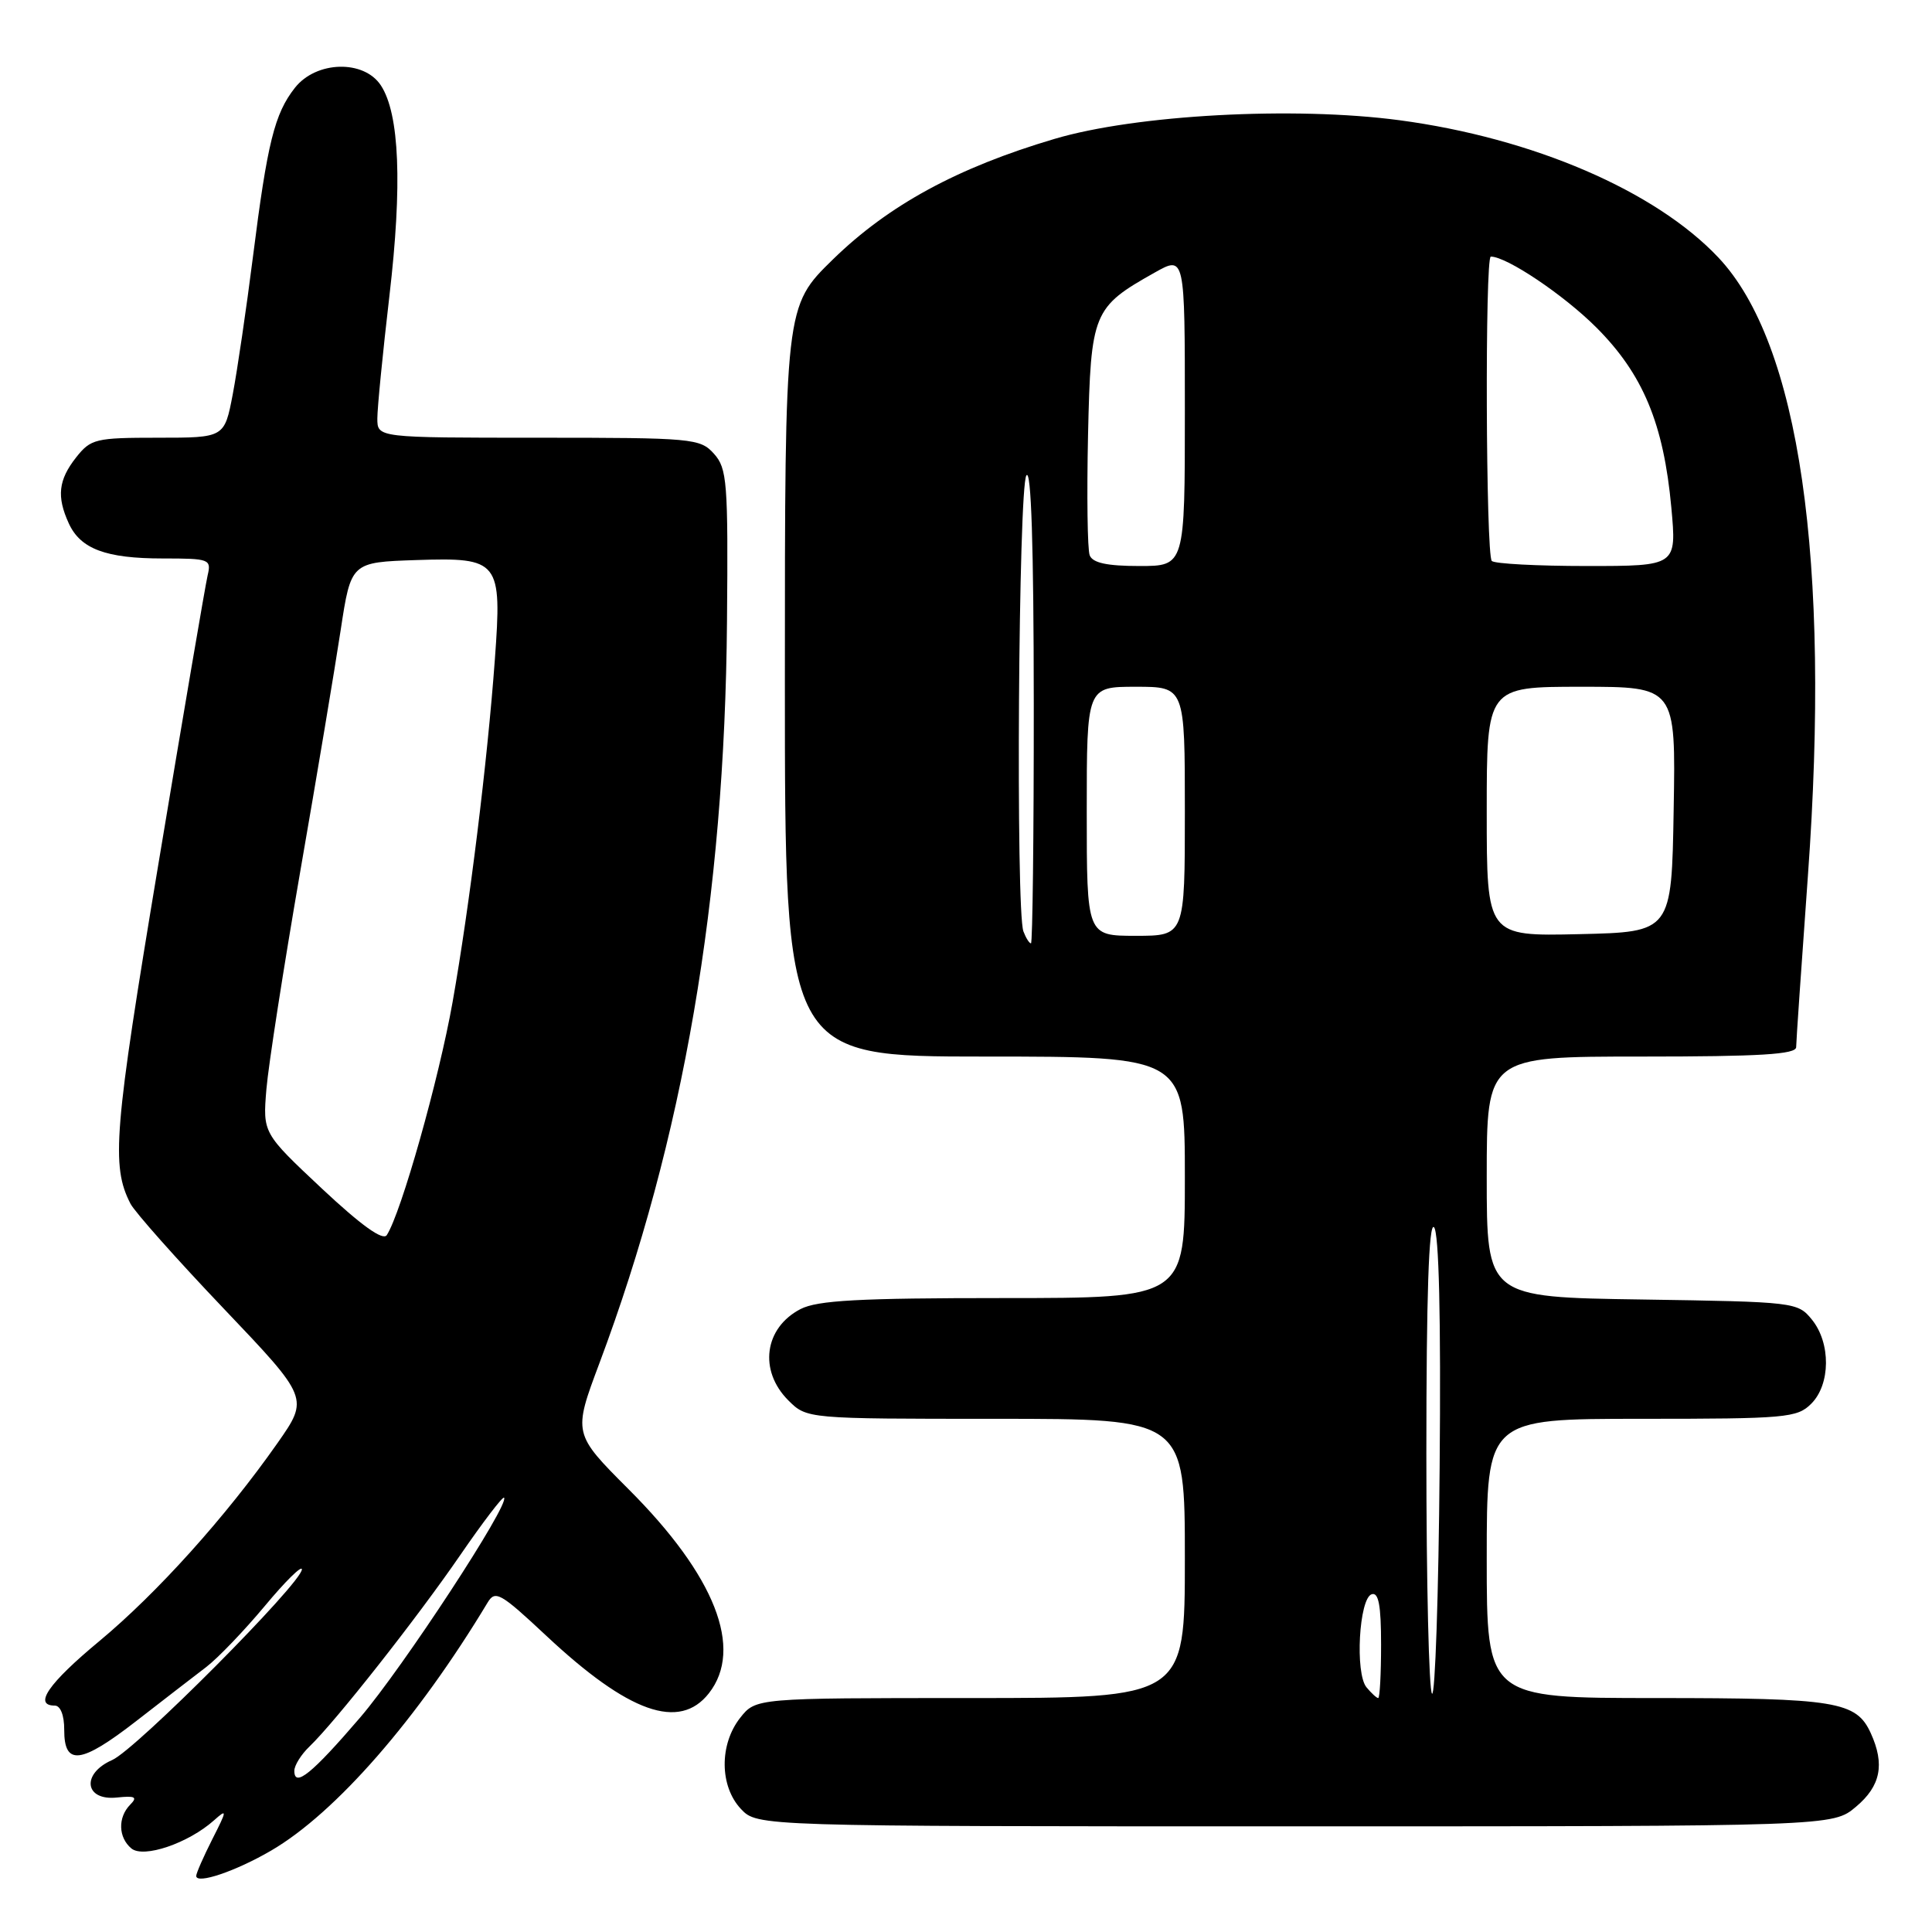 <?xml version="1.0" encoding="UTF-8" standalone="no"?>
<!DOCTYPE svg PUBLIC "-//W3C//DTD SVG 1.1//EN" "http://www.w3.org/Graphics/SVG/1.1/DTD/svg11.dtd" >
<svg xmlns="http://www.w3.org/2000/svg" xmlns:xlink="http://www.w3.org/1999/xlink" version="1.1" viewBox="0 0 256 256">
 <g >
 <path fill="currentColor"
d=" M 35.93 245.21 C 44.47 240.23 55.32 227.79 64.61 212.35 C 65.62 210.67 66.31 211.06 72.39 216.75 C 83.31 226.97 90.02 229.34 93.93 224.37 C 98.56 218.47 94.76 208.79 83.30 197.34 C 75.93 189.96 75.93 189.96 79.43 180.62 C 90.55 150.94 96.03 119.06 96.33 82.37 C 96.49 63.84 96.35 62.07 94.60 60.12 C 92.77 58.09 91.82 58.00 71.35 58.00 C 50.00 58.00 50.00 58.00 50.00 55.45 C 50.00 54.05 50.72 46.74 51.60 39.20 C 53.32 24.51 52.94 15.08 50.47 11.32 C 48.22 7.88 41.89 8.06 39.08 11.63 C 36.38 15.06 35.43 18.89 33.52 34.00 C 32.65 40.88 31.44 49.09 30.84 52.25 C 29.74 58.00 29.74 58.00 20.94 58.00 C 12.63 58.00 12.03 58.15 10.07 60.63 C 7.74 63.60 7.49 65.80 9.11 69.34 C 10.66 72.74 14.03 74.00 21.57 74.00 C 27.77 74.00 28.02 74.09 27.51 76.25 C 27.22 77.49 24.28 94.69 20.99 114.48 C 15.08 149.91 14.71 154.48 17.29 159.50 C 17.86 160.60 23.41 166.85 29.63 173.38 C 40.94 185.26 40.94 185.26 36.76 191.23 C 29.92 200.98 20.80 211.11 13.17 217.45 C 6.42 223.05 4.38 226.00 7.26 226.00 C 8.01 226.00 8.52 227.29 8.51 229.22 C 8.50 234.02 10.71 233.75 18.04 228.06 C 21.59 225.30 25.78 222.07 27.34 220.88 C 28.90 219.68 32.38 216.05 35.09 212.80 C 37.79 209.55 40.00 207.37 40.00 207.95 C 40.00 209.73 18.01 231.83 14.87 233.21 C 10.74 235.02 11.20 238.64 15.50 238.18 C 17.91 237.93 18.26 238.11 17.25 239.13 C 15.59 240.82 15.67 243.48 17.41 244.93 C 19.02 246.26 24.95 244.24 28.35 241.21 C 30.12 239.63 30.11 239.82 28.13 243.71 C 26.96 246.03 26.00 248.21 26.00 248.57 C 26.00 249.72 31.24 247.95 35.93 245.21 Z  M 245.92 239.41 C 249.20 236.66 249.77 233.79 247.89 229.66 C 245.97 225.44 243.30 225.00 219.45 225.00 C 197.00 225.00 197.00 225.00 197.00 206.50 C 197.00 188.00 197.00 188.00 217.50 188.00 C 236.67 188.00 238.13 187.87 240.00 186.00 C 242.56 183.44 242.61 177.97 240.09 174.86 C 238.21 172.54 237.85 172.50 217.59 172.19 C 197.00 171.89 197.00 171.89 197.00 155.94 C 197.00 140.00 197.00 140.00 217.50 140.00 C 233.23 140.00 238.00 139.71 238.00 138.75 C 238.00 138.06 238.71 127.83 239.56 116.00 C 242.59 74.19 238.43 45.49 227.69 34.12 C 219.34 25.27 203.11 18.29 185.43 15.93 C 171.45 14.07 150.51 15.20 139.71 18.41 C 126.85 22.22 117.74 27.18 110.37 34.37 C 104.00 40.59 104.00 40.59 104.00 90.29 C 104.00 140.00 104.00 140.00 130.50 140.00 C 157.00 140.00 157.00 140.00 157.00 156.00 C 157.00 172.00 157.00 172.00 132.95 172.00 C 113.80 172.00 108.32 172.30 106.07 173.46 C 101.27 175.95 100.51 181.60 104.45 185.55 C 106.91 188.00 106.91 188.00 131.95 188.00 C 157.00 188.00 157.00 188.00 157.00 206.50 C 157.00 225.00 157.00 225.00 128.57 225.00 C 100.15 225.00 100.15 225.00 98.07 227.63 C 95.30 231.16 95.35 236.68 98.17 239.69 C 100.35 242.00 100.35 242.00 171.60 242.00 C 242.85 242.00 242.85 242.00 245.92 239.41 Z  M 39.00 234.64 C 39.00 233.93 39.90 232.48 41.01 231.42 C 44.44 228.13 55.25 214.41 60.97 206.08 C 63.98 201.70 66.60 198.27 66.79 198.45 C 67.60 199.26 53.39 220.96 47.73 227.57 C 41.34 235.02 39.00 236.92 39.00 234.64 Z  M 42.65 157.49 C 34.82 150.14 34.82 150.14 35.30 144.32 C 35.57 141.12 37.59 128.15 39.78 115.50 C 41.98 102.85 44.39 88.45 45.14 83.50 C 46.51 74.50 46.51 74.50 55.20 74.21 C 66.17 73.85 66.53 74.30 65.57 87.40 C 64.58 100.93 62.22 120.05 59.97 132.78 C 58.16 143.00 53.15 160.74 51.25 163.66 C 50.74 164.44 47.85 162.36 42.65 157.49 Z  M 181.07 223.58 C 179.53 221.73 180.08 211.80 181.75 211.25 C 182.67 210.94 183.00 212.70 183.00 217.92 C 183.00 221.81 182.83 225.00 182.62 225.00 C 182.41 225.00 181.72 224.36 181.07 223.58 Z  M 189.75 224.42 C 189.34 224.00 189.00 209.70 189.00 192.63 C 189.00 171.64 189.33 161.93 190.01 162.61 C 190.67 163.27 190.94 174.57 190.76 194.40 C 190.62 211.32 190.16 224.83 189.75 224.42 Z  M 135.61 123.42 C 134.58 120.75 134.95 64.63 136.00 63.00 C 136.64 62.01 136.97 72.38 136.98 93.25 C 136.99 110.71 136.82 125.00 136.61 125.00 C 136.39 125.00 135.94 124.29 135.61 123.42 Z  M 144.00 107.50 C 144.00 91.00 144.00 91.00 150.50 91.00 C 157.00 91.00 157.00 91.00 157.00 107.50 C 157.00 124.00 157.00 124.00 150.50 124.00 C 144.00 124.00 144.00 124.00 144.00 107.50 Z  M 197.00 107.53 C 197.00 91.00 197.00 91.00 209.52 91.00 C 222.05 91.00 222.05 91.00 221.77 107.25 C 221.50 123.50 221.50 123.50 209.25 123.78 C 197.00 124.06 197.00 124.06 197.00 107.53 Z  M 144.39 73.58 C 144.09 72.80 144.00 65.64 144.17 57.66 C 144.54 41.39 144.81 40.72 153.00 36.12 C 157.00 33.87 157.00 33.87 157.00 54.44 C 157.00 75.00 157.00 75.00 150.97 75.00 C 146.69 75.00 144.78 74.59 144.39 73.58 Z  M 197.67 74.33 C 196.88 73.54 196.75 34.00 197.54 34.00 C 199.65 34.00 207.21 39.08 211.52 43.39 C 217.71 49.58 220.44 56.14 221.46 67.25 C 222.17 75.00 222.17 75.00 210.25 75.00 C 203.70 75.00 198.03 74.70 197.67 74.33 Z "/>
</g>
</svg>